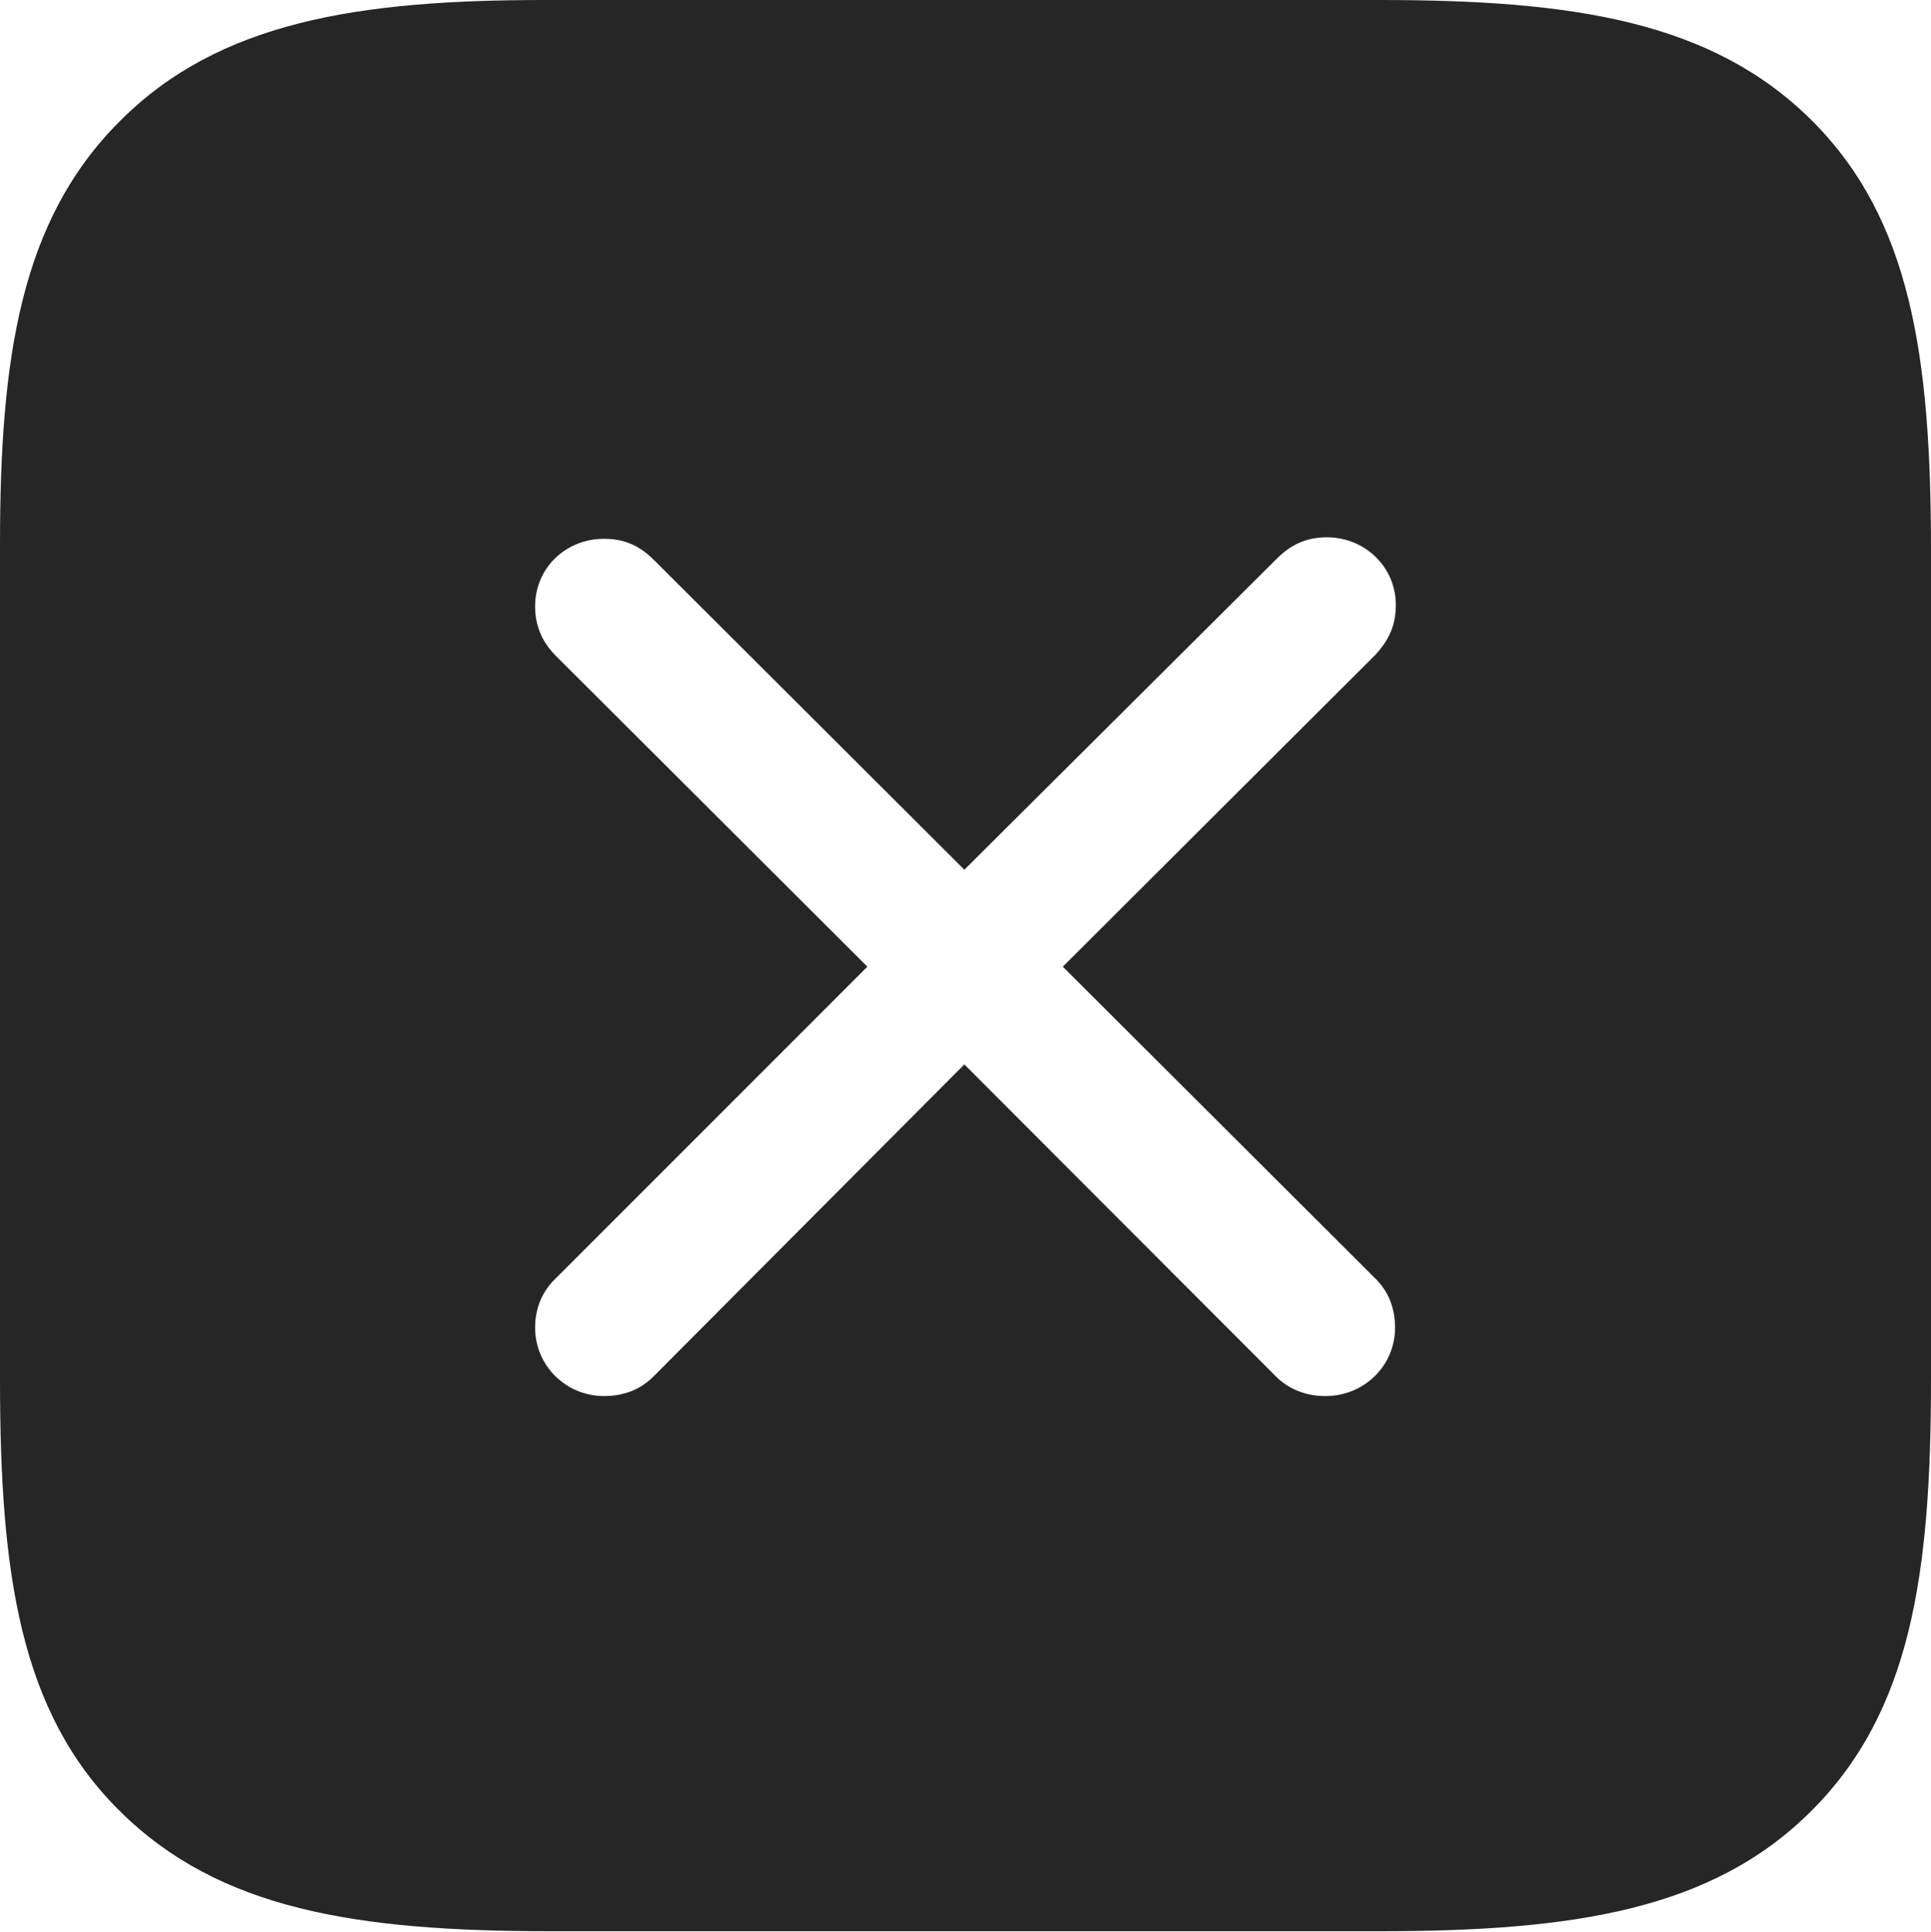 <?xml version="1.0" encoding="UTF-8"?>
<!--Generator: Apple Native CoreSVG 232.5-->
<!DOCTYPE svg
PUBLIC "-//W3C//DTD SVG 1.1//EN"
       "http://www.w3.org/Graphics/SVG/1.1/DTD/svg11.dtd">
<svg version="1.1" xmlns="http://www.w3.org/2000/svg" xmlns:xlink="http://www.w3.org/1999/xlink" width="88.071" height="88.12">
 <g>
  <rect height="88.12" opacity="0" width="88.071" x="0" y="0"/>
  <path d="M82.631 5.489C87.142 9.985 88.071 16.223 88.071 25.102L88.071 62.936C88.071 71.815 87.142 78.056 82.631 82.567C78.12 87.093 71.8 88.071 62.936 88.071L25.102 88.071C16.271 88.071 9.982 87.093 5.44 82.567C0.929 78.086 0 71.815 0 62.936L0 24.823C0 16.287 0.944 10.031 5.471 5.52C9.982 0.993 16.317 0 24.823 0L62.936 0C71.8 0 78.089 0.978 82.631 5.489ZM58.249 25.463L43.983 39.662L29.785 25.497C29.144 24.871 28.458 24.571 27.547 24.571C25.819 24.571 24.406 25.886 24.406 27.651C24.406 28.514 24.706 29.263 25.351 29.908L39.56 44.084L25.351 58.294C24.706 58.906 24.406 59.689 24.406 60.551C24.406 62.283 25.819 63.666 27.547 63.666C28.458 63.666 29.245 63.366 29.871 62.706L43.983 48.541L58.129 62.706C58.756 63.366 59.573 63.666 60.454 63.666C62.215 63.666 63.628 62.283 63.628 60.551C63.628 59.655 63.329 58.872 62.684 58.261L48.474 44.084L62.717 29.875C63.381 29.162 63.662 28.48 63.662 27.584C63.662 25.852 62.249 24.503 60.521 24.503C59.674 24.503 58.943 24.77 58.249 25.463Z" fill="#000000" fill-opacity="0.85"/>
 </g>
</svg>
